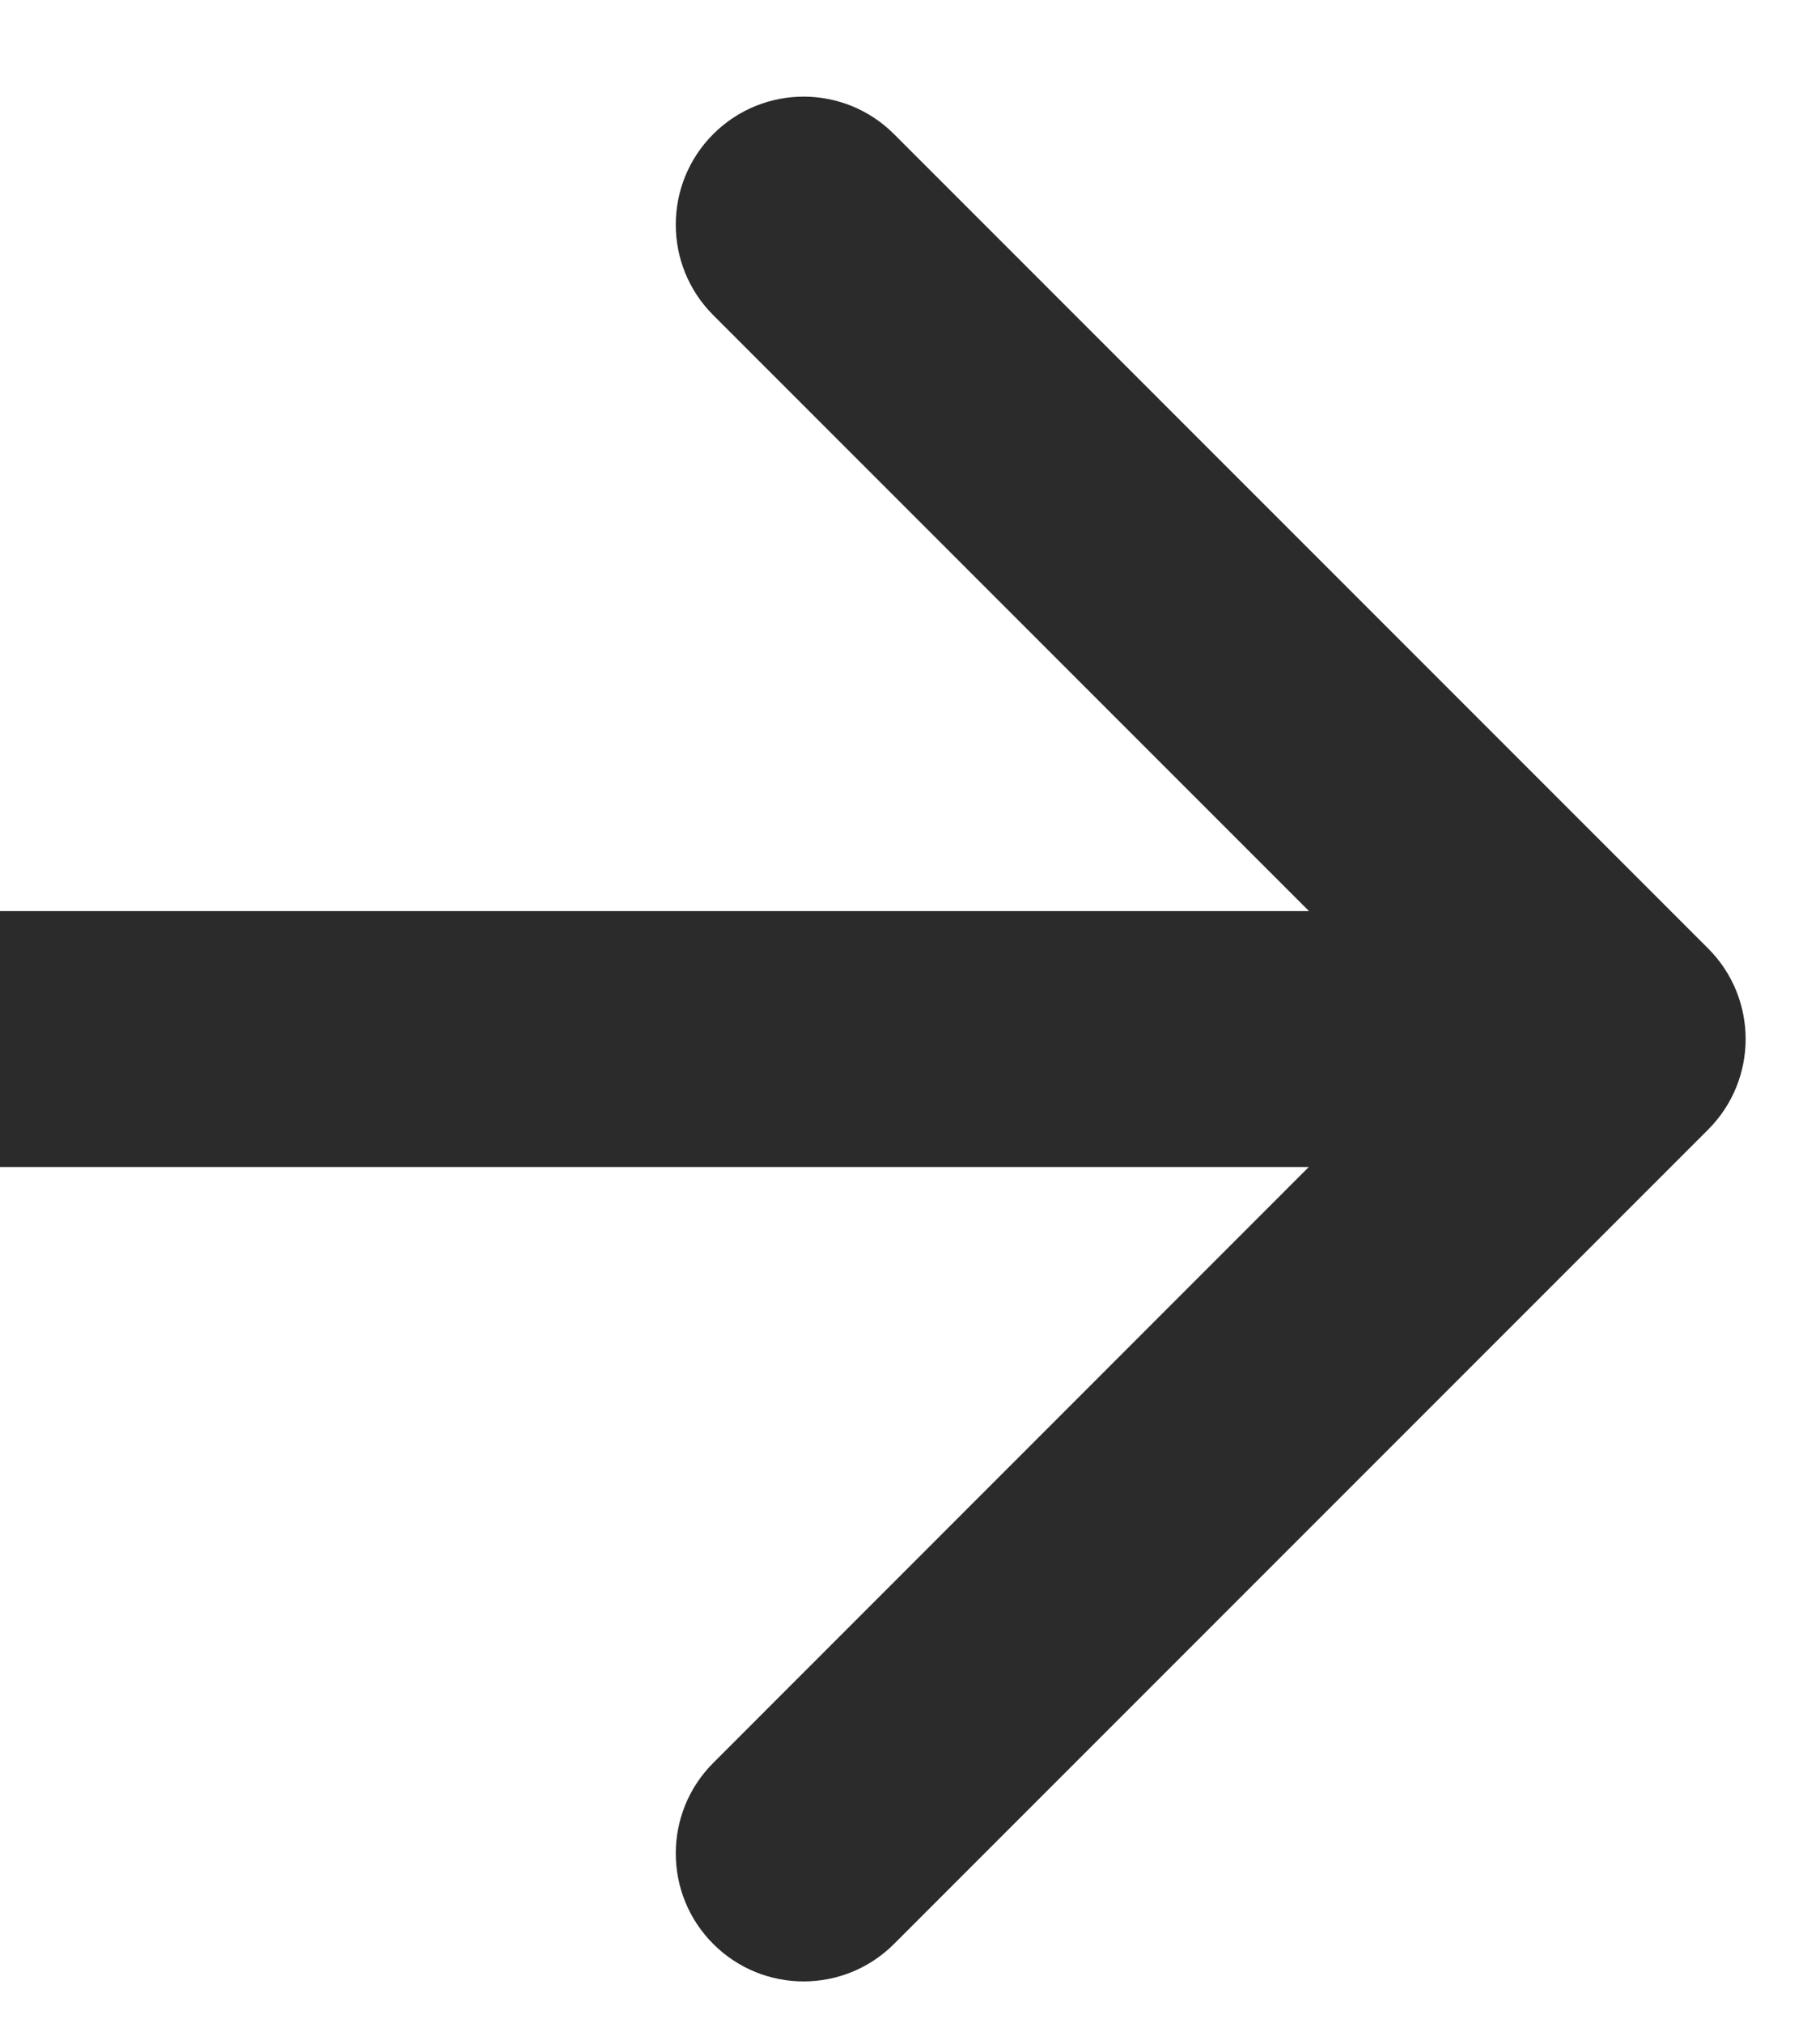 <svg width="9" height="10" viewBox="0 0 9 10" fill="none" xmlns="http://www.w3.org/2000/svg">
<path d="M8.447 4.689C8.694 4.936 8.694 5.337 8.447 5.584L4.421 9.61C4.174 9.857 3.774 9.857 3.527 9.61C3.28 9.363 3.28 8.962 3.527 8.715L7.105 5.136L3.527 1.558C3.28 1.311 3.28 0.91 3.527 0.663C3.774 0.416 4.174 0.416 4.421 0.663L8.447 4.689ZM0 4.504L8 4.504V5.769L0 5.769L0 4.504Z" fill="#2B2B2B"/>
</svg>
